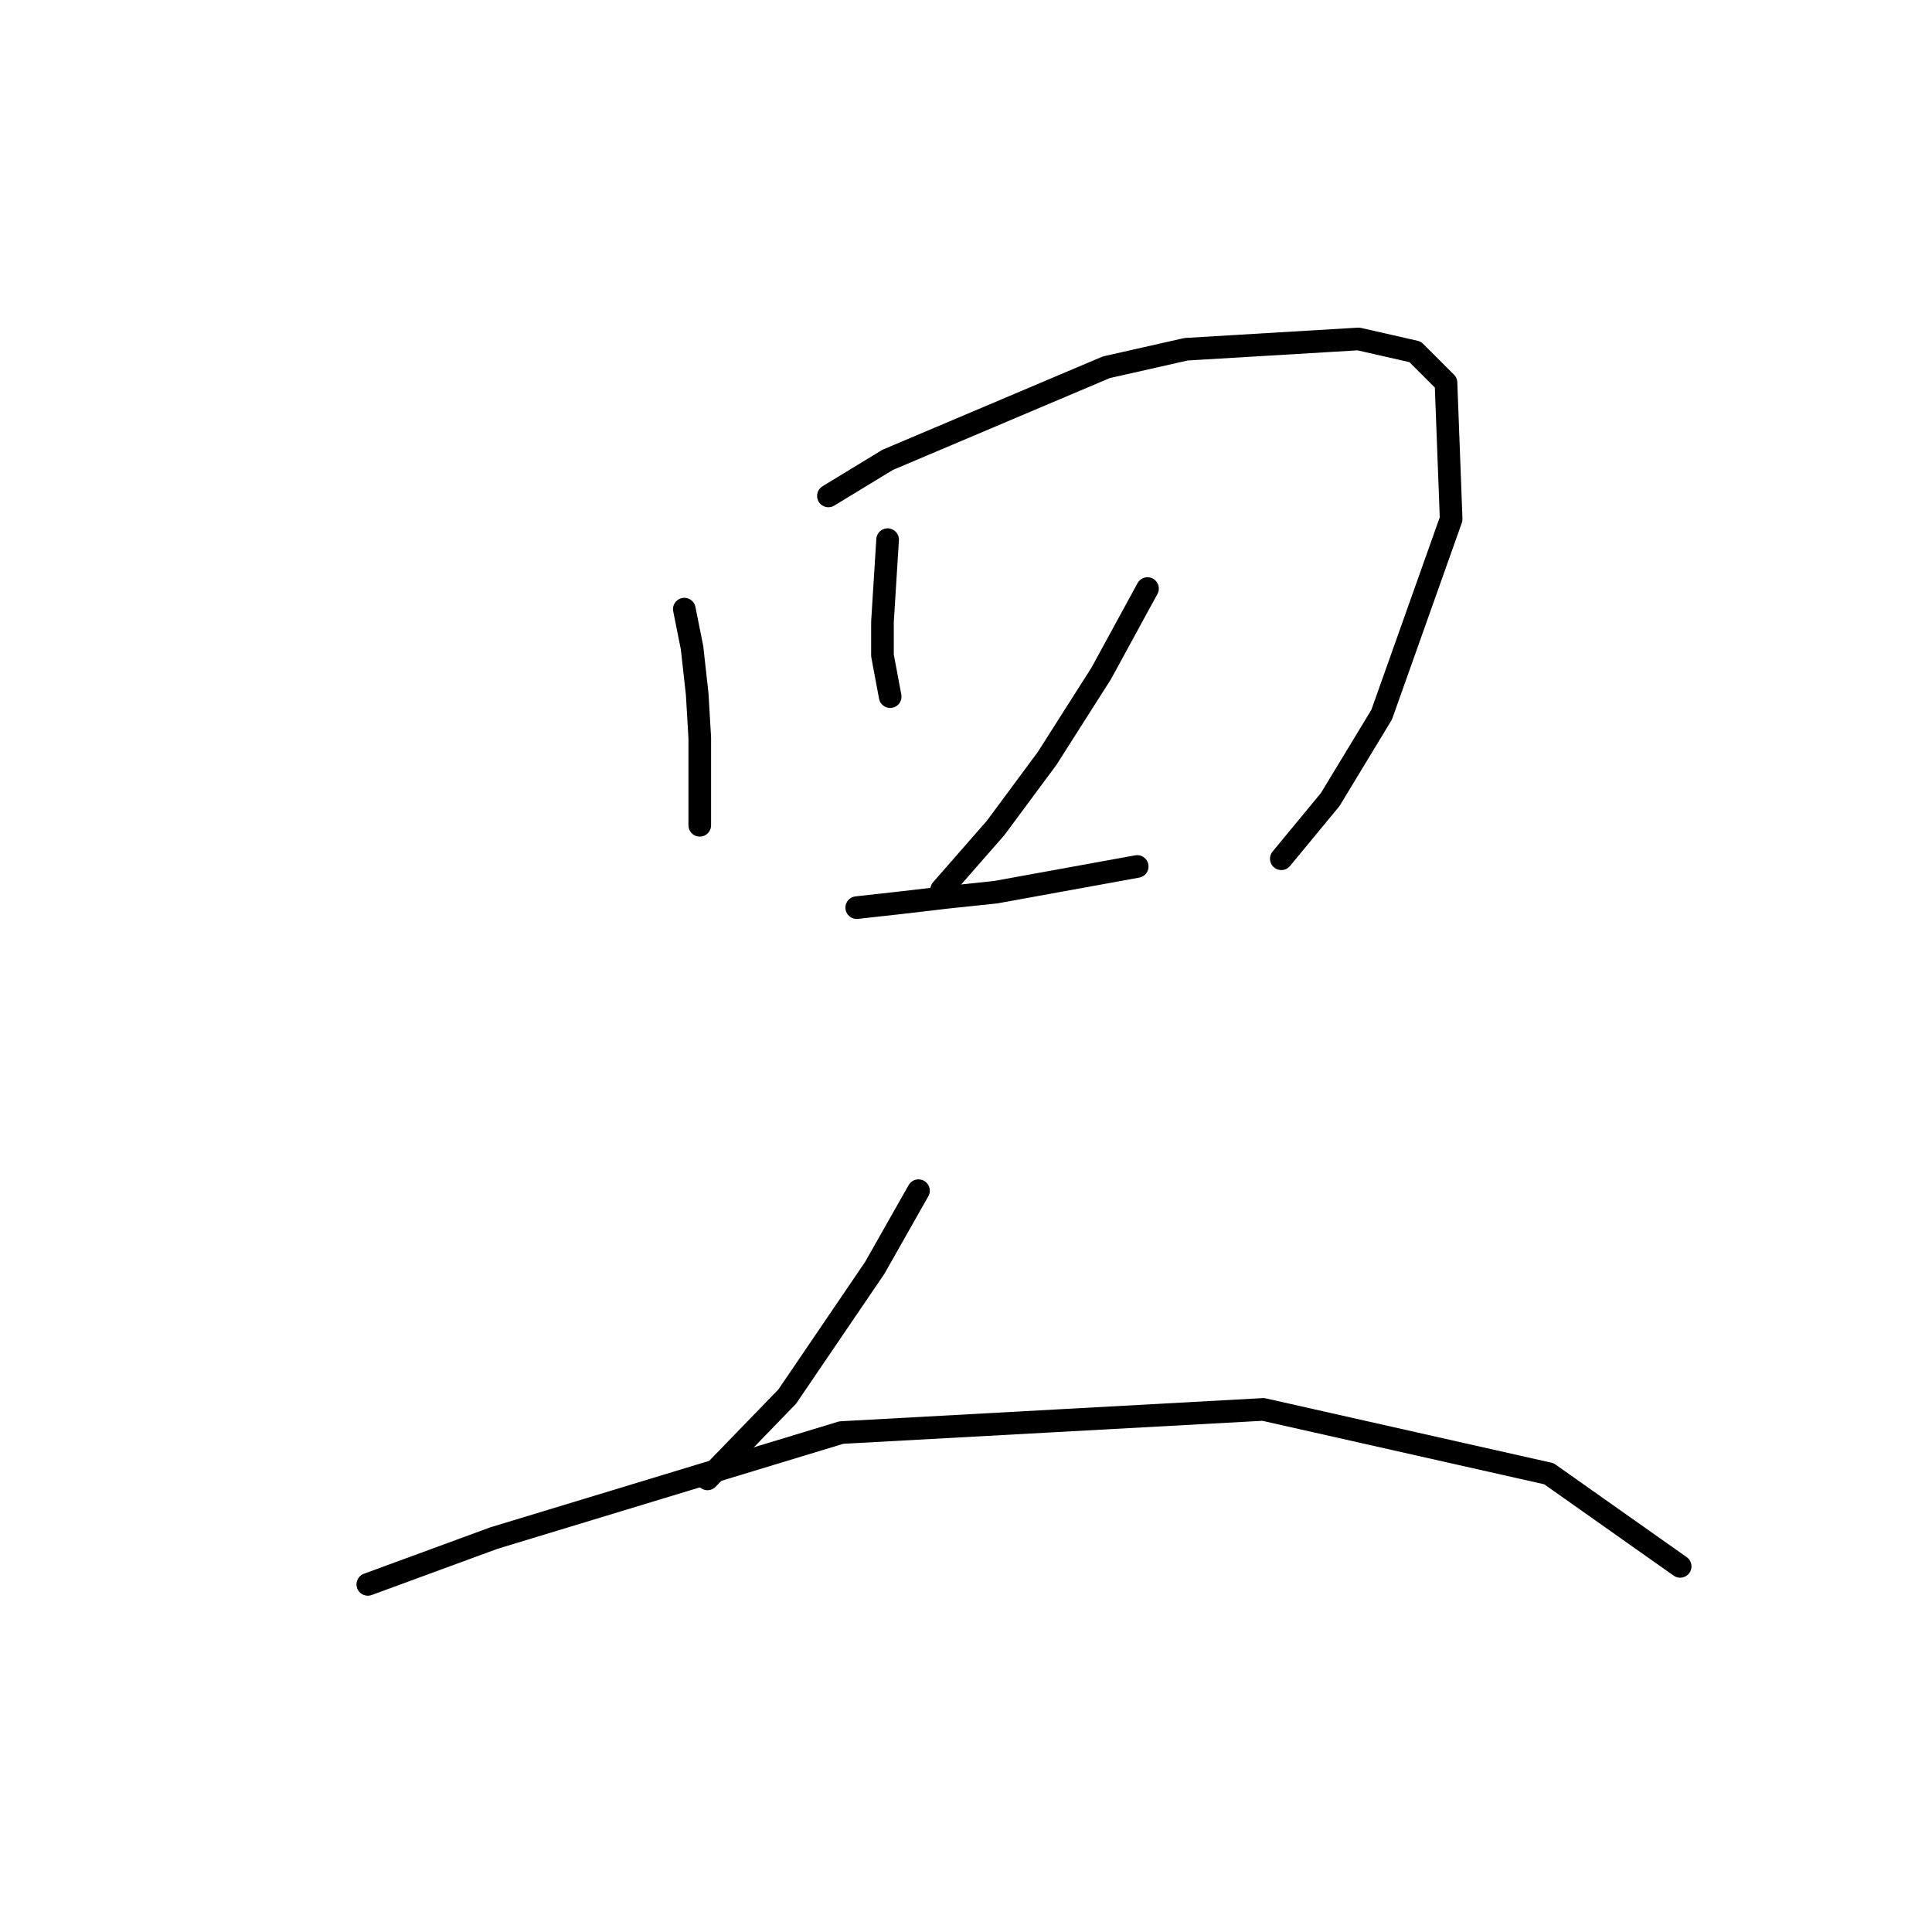 <?xml version="1.0" standalone="no"?>
    <svg width="256" height="256" xmlns="http://www.w3.org/2000/svg" version="1.1">
    <polyline stroke="black" stroke-width="3" stroke-linecap="round" fill="transparent" stroke-linejoin="round" points="90.676 80.714 91.699 85.829 92.381 91.966 92.722 97.763 92.722 106.969 92.722 109.355 92.722 109.355 " />
        <polyline stroke="black" stroke-width="3" stroke-linecap="round" fill="transparent" stroke-linejoin="round" points="109.77 65.712 117.612 60.938 146.594 48.664 157.164 46.277 180.009 44.913 187.51 46.618 191.602 50.709 192.284 68.781 183.078 94.694 176.258 105.946 169.78 113.788 169.78 113.788 " />
        <polyline stroke="black" stroke-width="3" stroke-linecap="round" fill="transparent" stroke-linejoin="round" points="117.612 71.508 117.271 76.964 116.931 82.419 116.931 86.852 117.953 92.307 117.953 92.307 " />
        <polyline stroke="black" stroke-width="3" stroke-linecap="round" fill="transparent" stroke-linejoin="round" points="152.05 77.987 145.913 89.238 138.752 100.49 131.933 109.696 124.773 117.88 124.773 117.88 " />
        <polyline stroke="black" stroke-width="3" stroke-linecap="round" fill="transparent" stroke-linejoin="round" points="113.521 120.266 119.658 119.584 125.455 118.902 131.933 118.221 150.686 114.811 150.686 114.811 " />
        <polyline stroke="black" stroke-width="3" stroke-linecap="round" fill="transparent" stroke-linejoin="round" points="121.704 157.773 115.908 168.001 104.315 185.05 93.745 195.961 93.745 195.961 " />
        <polyline stroke="black" stroke-width="3" stroke-linecap="round" fill="transparent" stroke-linejoin="round" points="48.737 209.94 65.445 203.803 111.475 189.823 167.393 186.755 205.241 195.279 222.63 207.553 222.63 207.553 " />
        </svg>